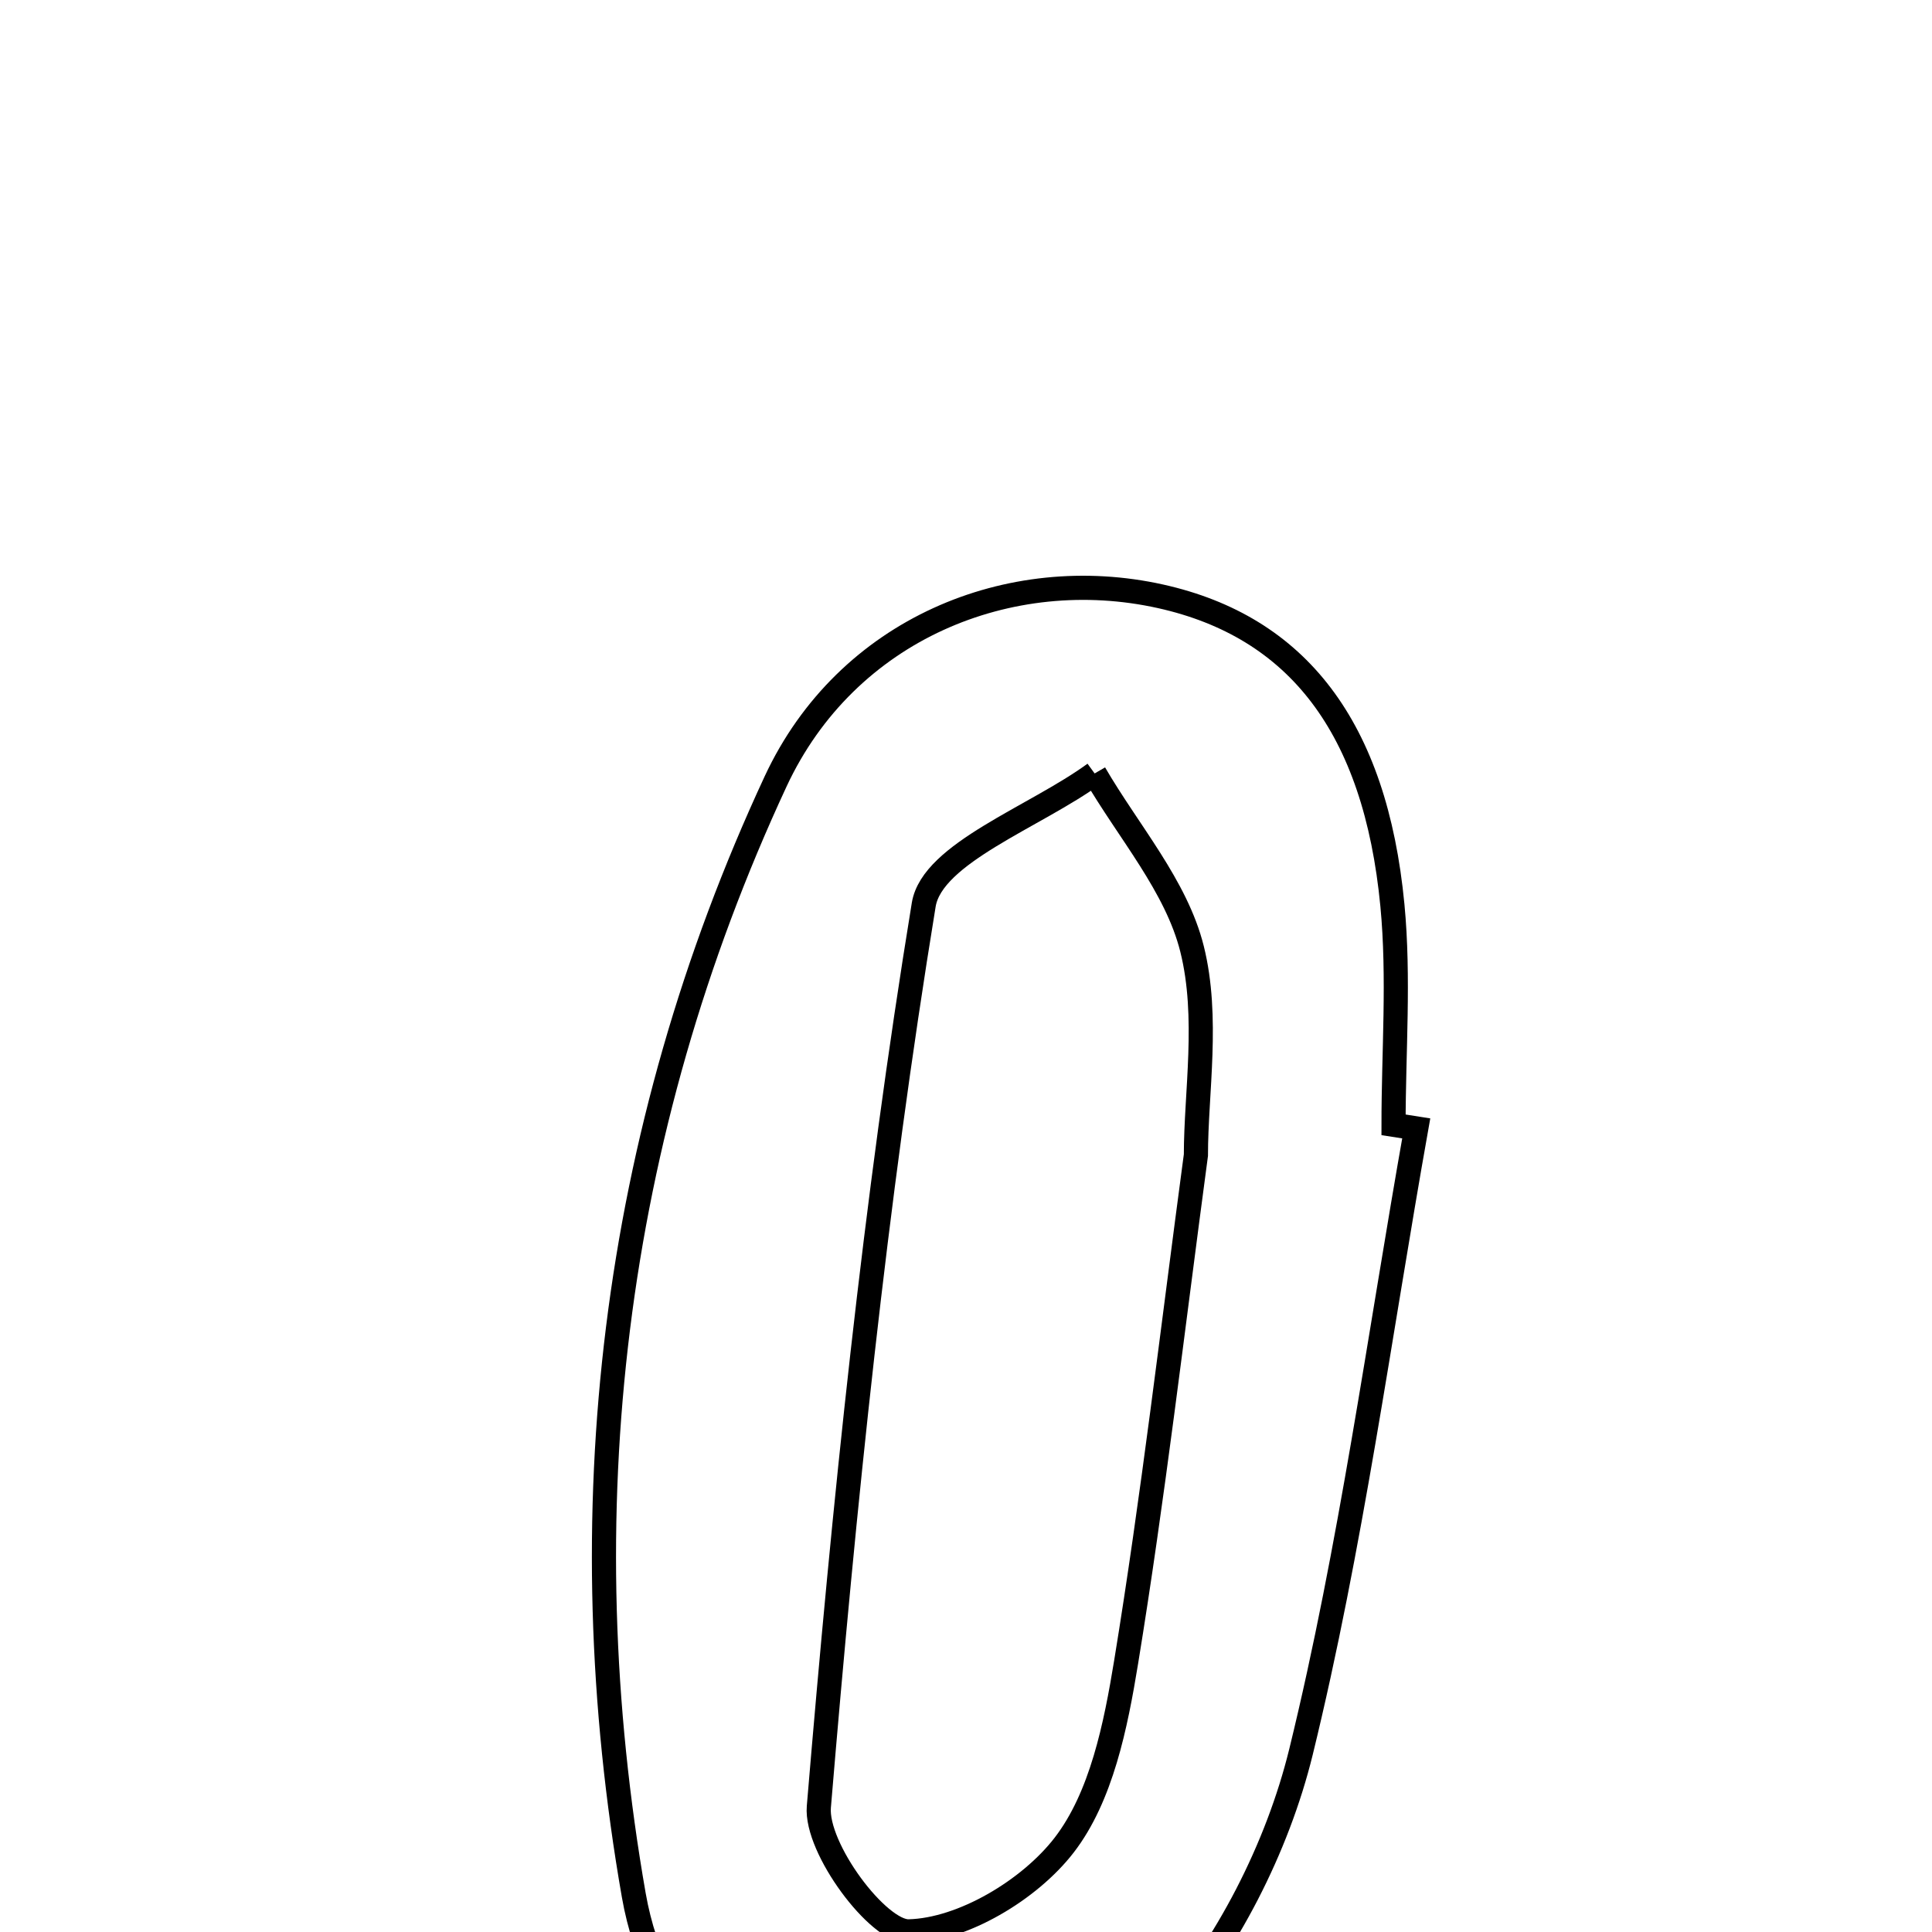 <svg xmlns="http://www.w3.org/2000/svg" viewBox="0.0 0.0 24.0 24.0" height="200px" width="200px"><path fill="none" stroke="black" stroke-width=".3" stroke-opacity="1.0"  filling="0" d="M14.418 7.408 C16.114 7.786 17.085 9.031 17.297 11.246 C17.383 12.147 17.311 13.064 17.311 13.973 C17.406 13.988 17.5 14.002 17.593 14.017 C17.133 16.604 16.784 19.217 16.161 21.764 C15.869 22.954 15.239 24.183 14.43 25.102 C12.297 27.523 8.422 26.677 7.873 23.543 C7.047 18.816 7.589 14.107 9.635 9.707 C10.518 7.81 12.549 6.992 14.418 7.408"></path>
<path fill="none" stroke="black" stroke-width=".3" stroke-opacity="1.0"  filling="0" d="M13.598 9.608 C14.018 10.331 14.614 11.009 14.808 11.788 C15.02 12.636 14.856 13.577 14.856 14.349 C14.562 16.544 14.323 18.604 13.989 20.648 C13.86 21.436 13.683 22.319 13.22 22.92 C12.792 23.476 11.957 23.976 11.289 23.992 C10.91 24.002 10.129 22.96 10.172 22.445 C10.485 18.697 10.868 14.947 11.475 11.238 C11.581 10.596 12.861 10.147 13.598 9.608"></path></svg>